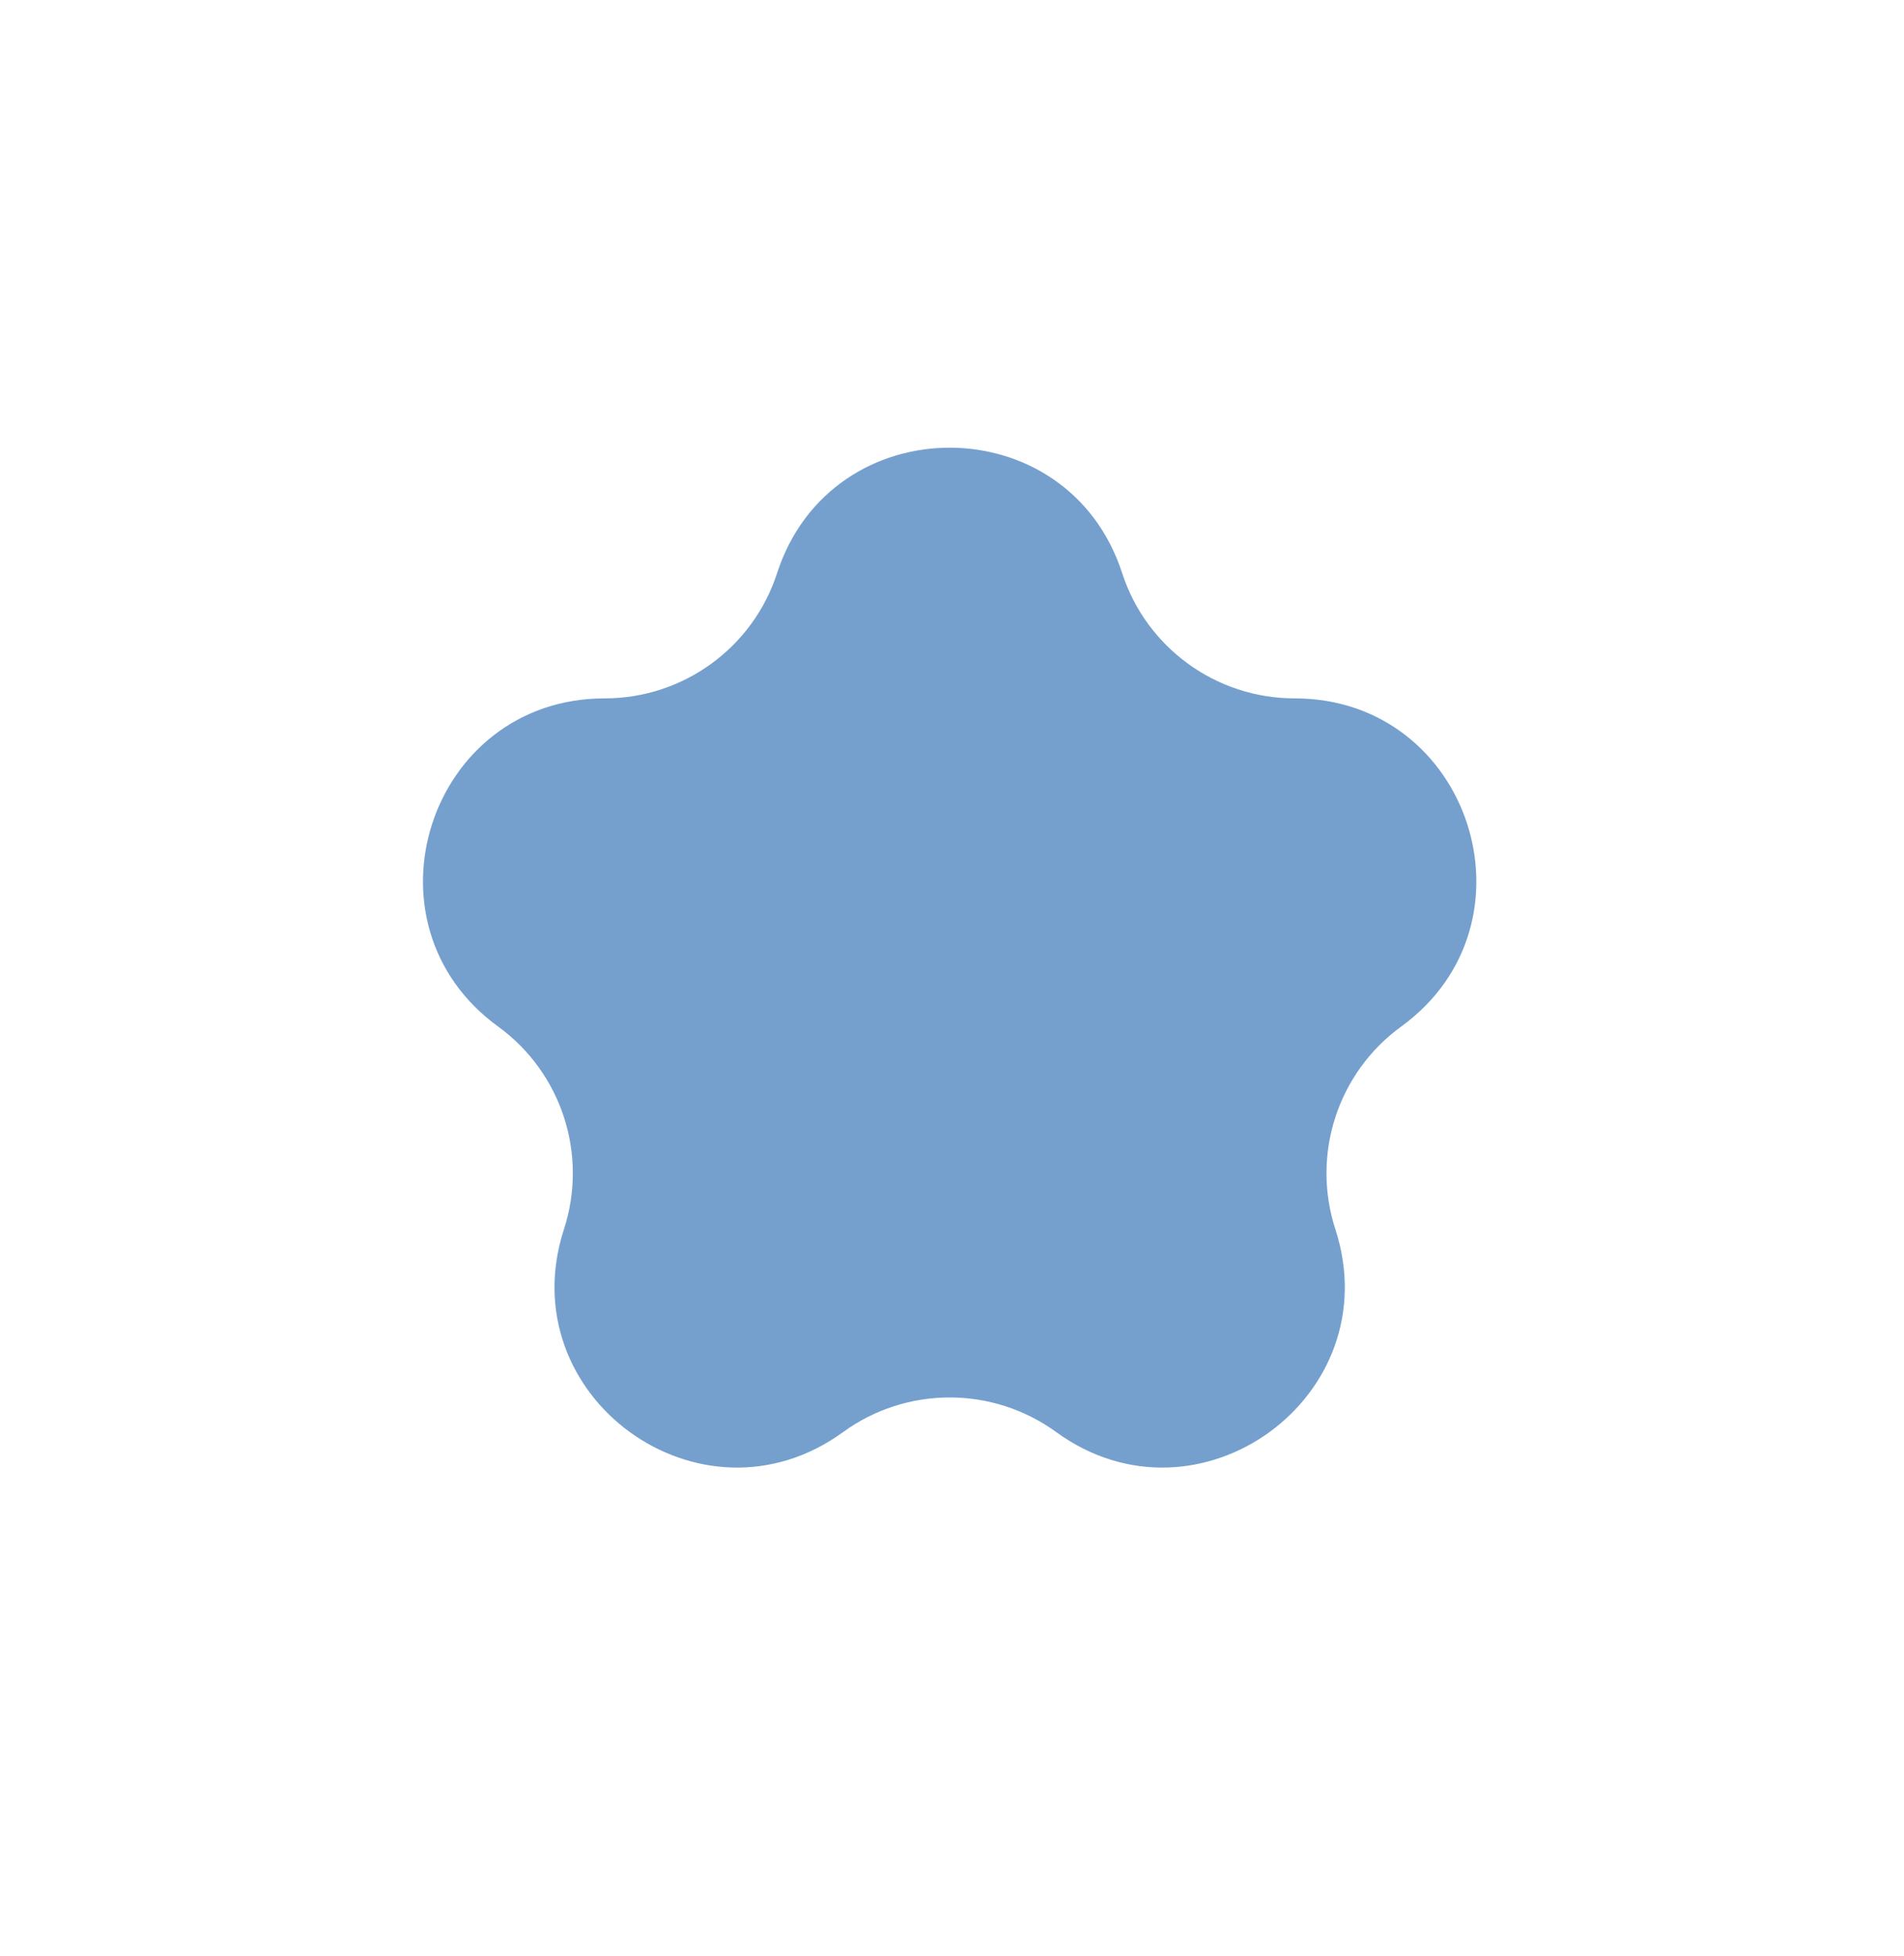 <svg width="37" height="38" viewBox="0 0 37 38" fill="none" xmlns="http://www.w3.org/2000/svg">
<g filter="url(#filter0_g_366_1121)">
<path d="M15.102 11.134C16.158 7.887 20.751 7.887 21.806 11.134C22.278 12.587 23.632 13.57 25.159 13.57C28.573 13.57 29.992 17.939 27.23 19.946C25.995 20.843 25.478 22.434 25.95 23.886C27.005 27.133 23.288 29.834 20.526 27.827C19.291 26.929 17.618 26.929 16.383 27.827C13.621 29.834 9.904 27.133 10.959 23.886C11.431 22.434 10.914 20.843 9.679 19.946C6.917 17.939 8.336 13.57 11.751 13.57C13.277 13.57 14.631 12.587 15.102 11.134Z" fill="#75A0CE"/>
</g>
<defs>
<filter id="filter0_g_366_1121" x="4.219" y="4.699" width="28.471" height="27.817" filterUnits="userSpaceOnUse" color-interpolation-filters="sRGB">
<feFlood flood-opacity="0" result="BackgroundImageFix"/>
<feBlend mode="normal" in="SourceGraphic" in2="BackgroundImageFix" result="shape"/>
<feTurbulence type="fractalNoise" baseFrequency="2 2" numOctaves="3" seed="8599" />
<feDisplacementMap in="shape" scale="8" xChannelSelector="R" yChannelSelector="G" result="displacedImage" width="100%" height="100%" />
<feMerge result="effect1_texture_366_1121">
<feMergeNode in="displacedImage"/>
</feMerge>
</filter>
</defs>
</svg>
